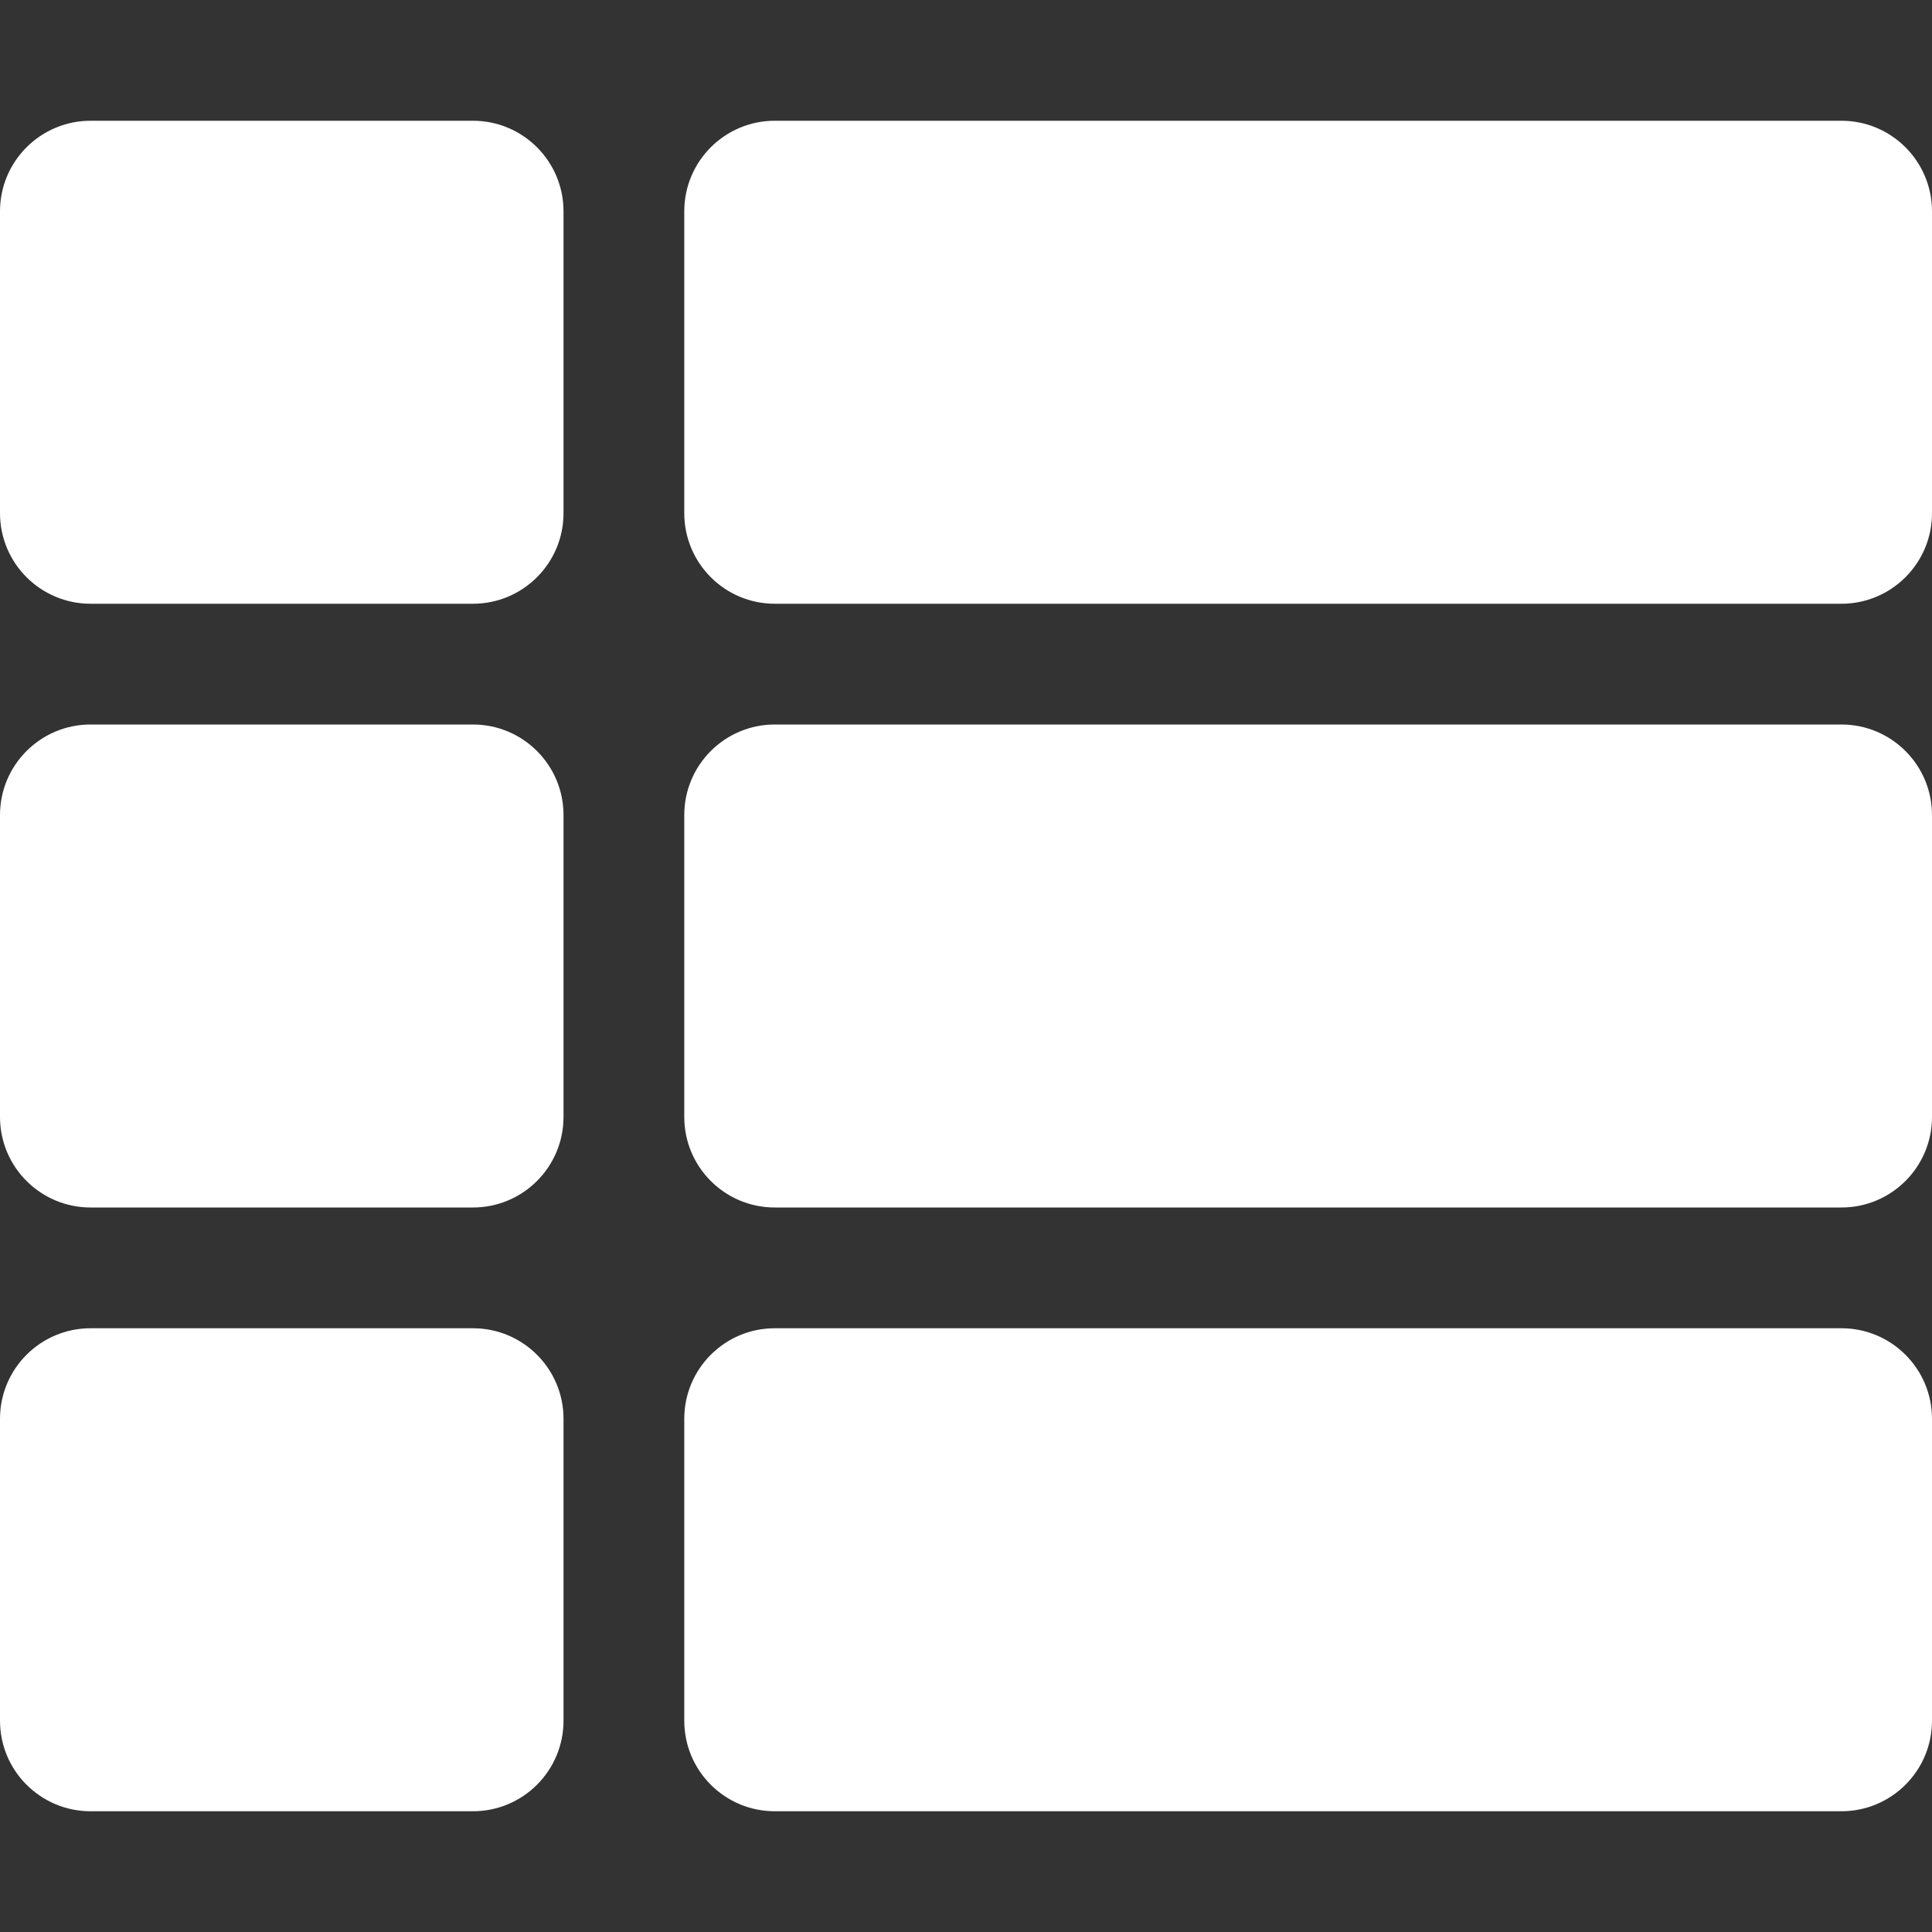 <svg width="34" height="34" viewBox="0 0 34 34" fill="none" xmlns="http://www.w3.org/2000/svg">
<rect x="0" y="0" width="34" height="34" fill="#333333" stroke="none"/>
<path d="M9.917 14.344V19.656C9.917 20.537 9.203 21.25 8.323 21.25H1.594C0.714 21.25 0 20.537 0 19.656V14.344C0 13.463 0.714 12.75 1.594 12.75H8.323C9.203 12.75 9.917 13.463 9.917 14.344ZM0 24.969V30.281C0 31.162 0.714 31.875 1.594 31.875H8.323C9.203 31.875 9.917 31.162 9.917 30.281V24.969C9.917 24.088 9.203 23.375 8.323 23.375H1.594C0.714 23.375 0 24.088 0 24.969ZM8.323 2.125H1.594C0.714 2.125 0 2.839 0 3.719V9.031C0 9.911 0.714 10.625 1.594 10.625H8.323C9.203 10.625 9.917 9.911 9.917 9.031V3.719C9.917 2.839 9.203 2.125 8.323 2.125ZM13.635 31.875H32.406C33.286 31.875 34 31.162 34 30.281V24.969C34 24.088 33.286 23.375 32.406 23.375H13.635C12.755 23.375 12.042 24.088 12.042 24.969V30.281C12.042 31.162 12.755 31.875 13.635 31.875ZM12.042 3.719V9.031C12.042 9.911 12.755 10.625 13.635 10.625H32.406C33.286 10.625 34 9.911 34 9.031V3.719C34 2.839 33.286 2.125 32.406 2.125H13.635C12.755 2.125 12.042 2.839 12.042 3.719ZM13.635 21.25H32.406C33.286 21.25 34 20.537 34 19.656V14.344C34 13.463 33.286 12.75 32.406 12.75H13.635C12.755 12.75 12.042 13.463 12.042 14.344V19.656C12.042 20.537 12.755 21.25 13.635 21.25Z" fill="white"/>
</svg>
